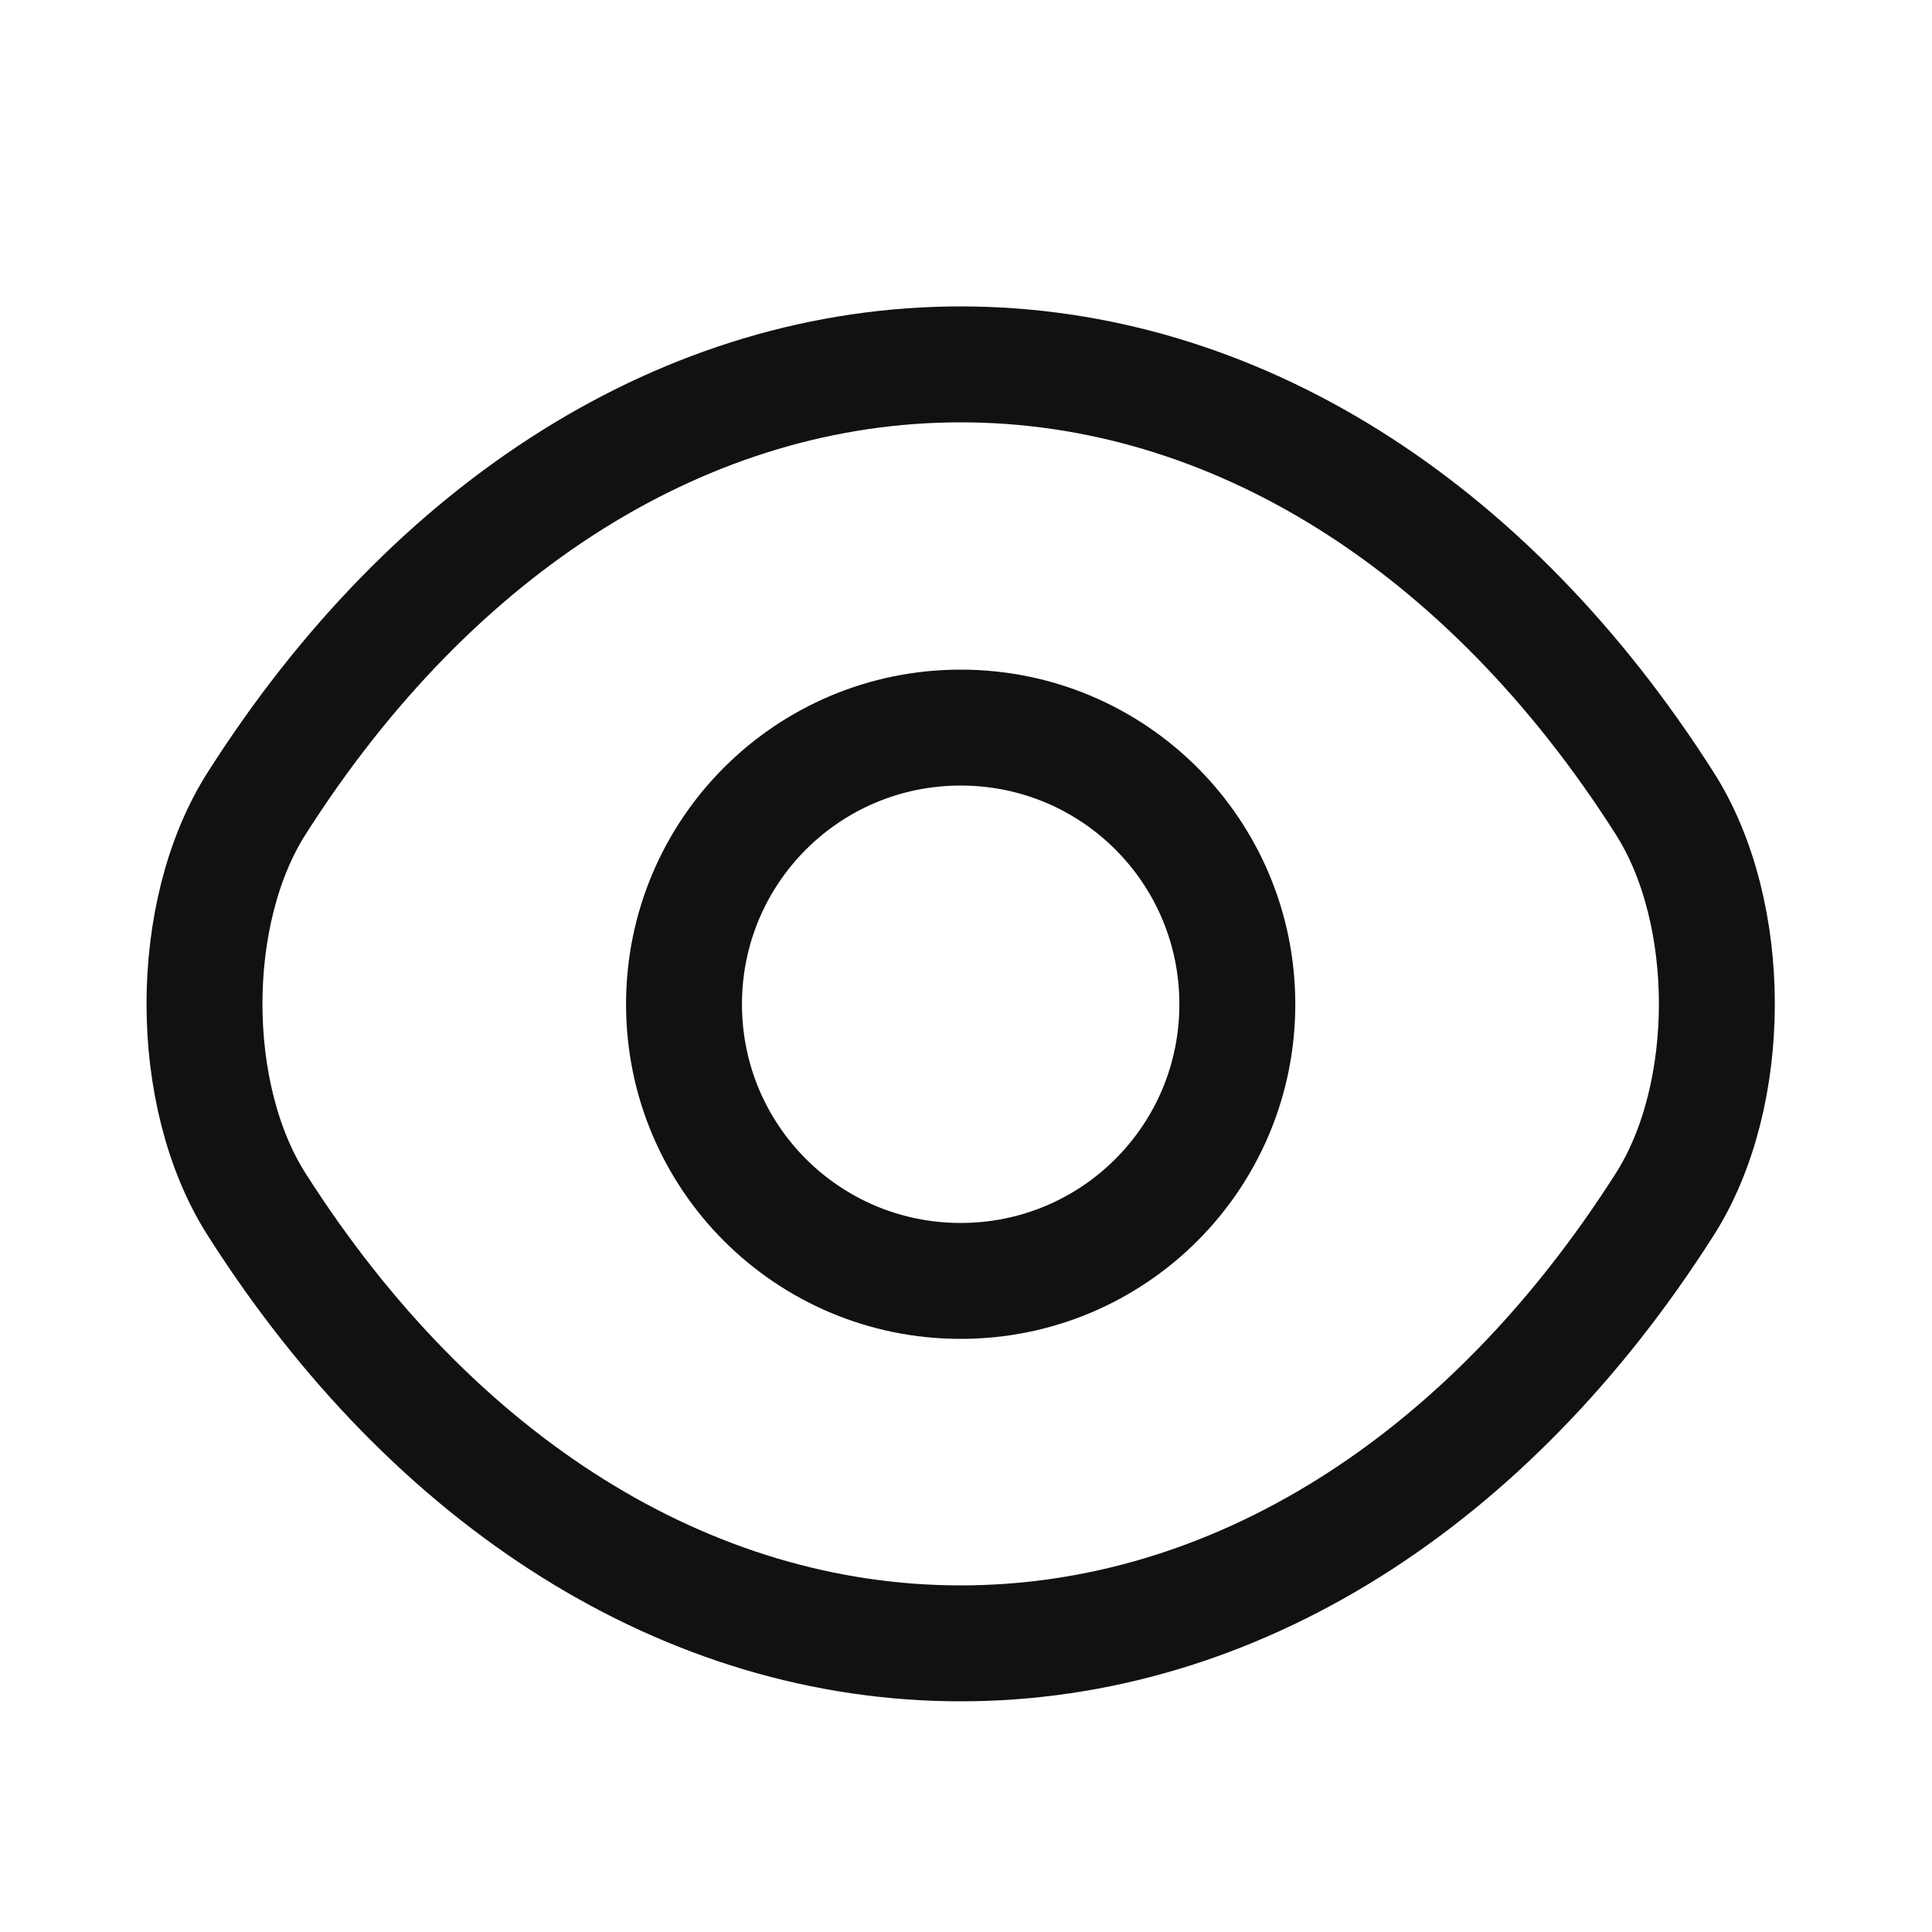 <svg width="25" height="25" viewBox="0 0 25 25" fill="none" xmlns="http://www.w3.org/2000/svg">
<path d="M16.011 12.995C16.011 14.975 14.411 16.575 12.431 16.575C10.451 16.575 8.851 14.975 8.851 12.995C8.851 11.015 10.451 9.415 12.431 9.415C14.411 9.415 16.011 11.015 16.011 12.995Z" stroke="#111111" stroke-width="1.5" stroke-linecap="round" stroke-linejoin="round"/>
<path d="M12.431 21.265C15.961 21.265 19.251 19.185 21.541 15.585C22.441 14.175 22.441 11.805 21.541 10.395C19.251 6.795 15.961 4.715 12.431 4.715C8.901 4.715 5.611 6.795 3.321 10.395C2.421 11.805 2.421 14.175 3.321 15.585C5.611 19.185 8.901 21.265 12.431 21.265Z" stroke="#111111" stroke-width="1.5" stroke-linecap="round" stroke-linejoin="round"/>
</svg>
